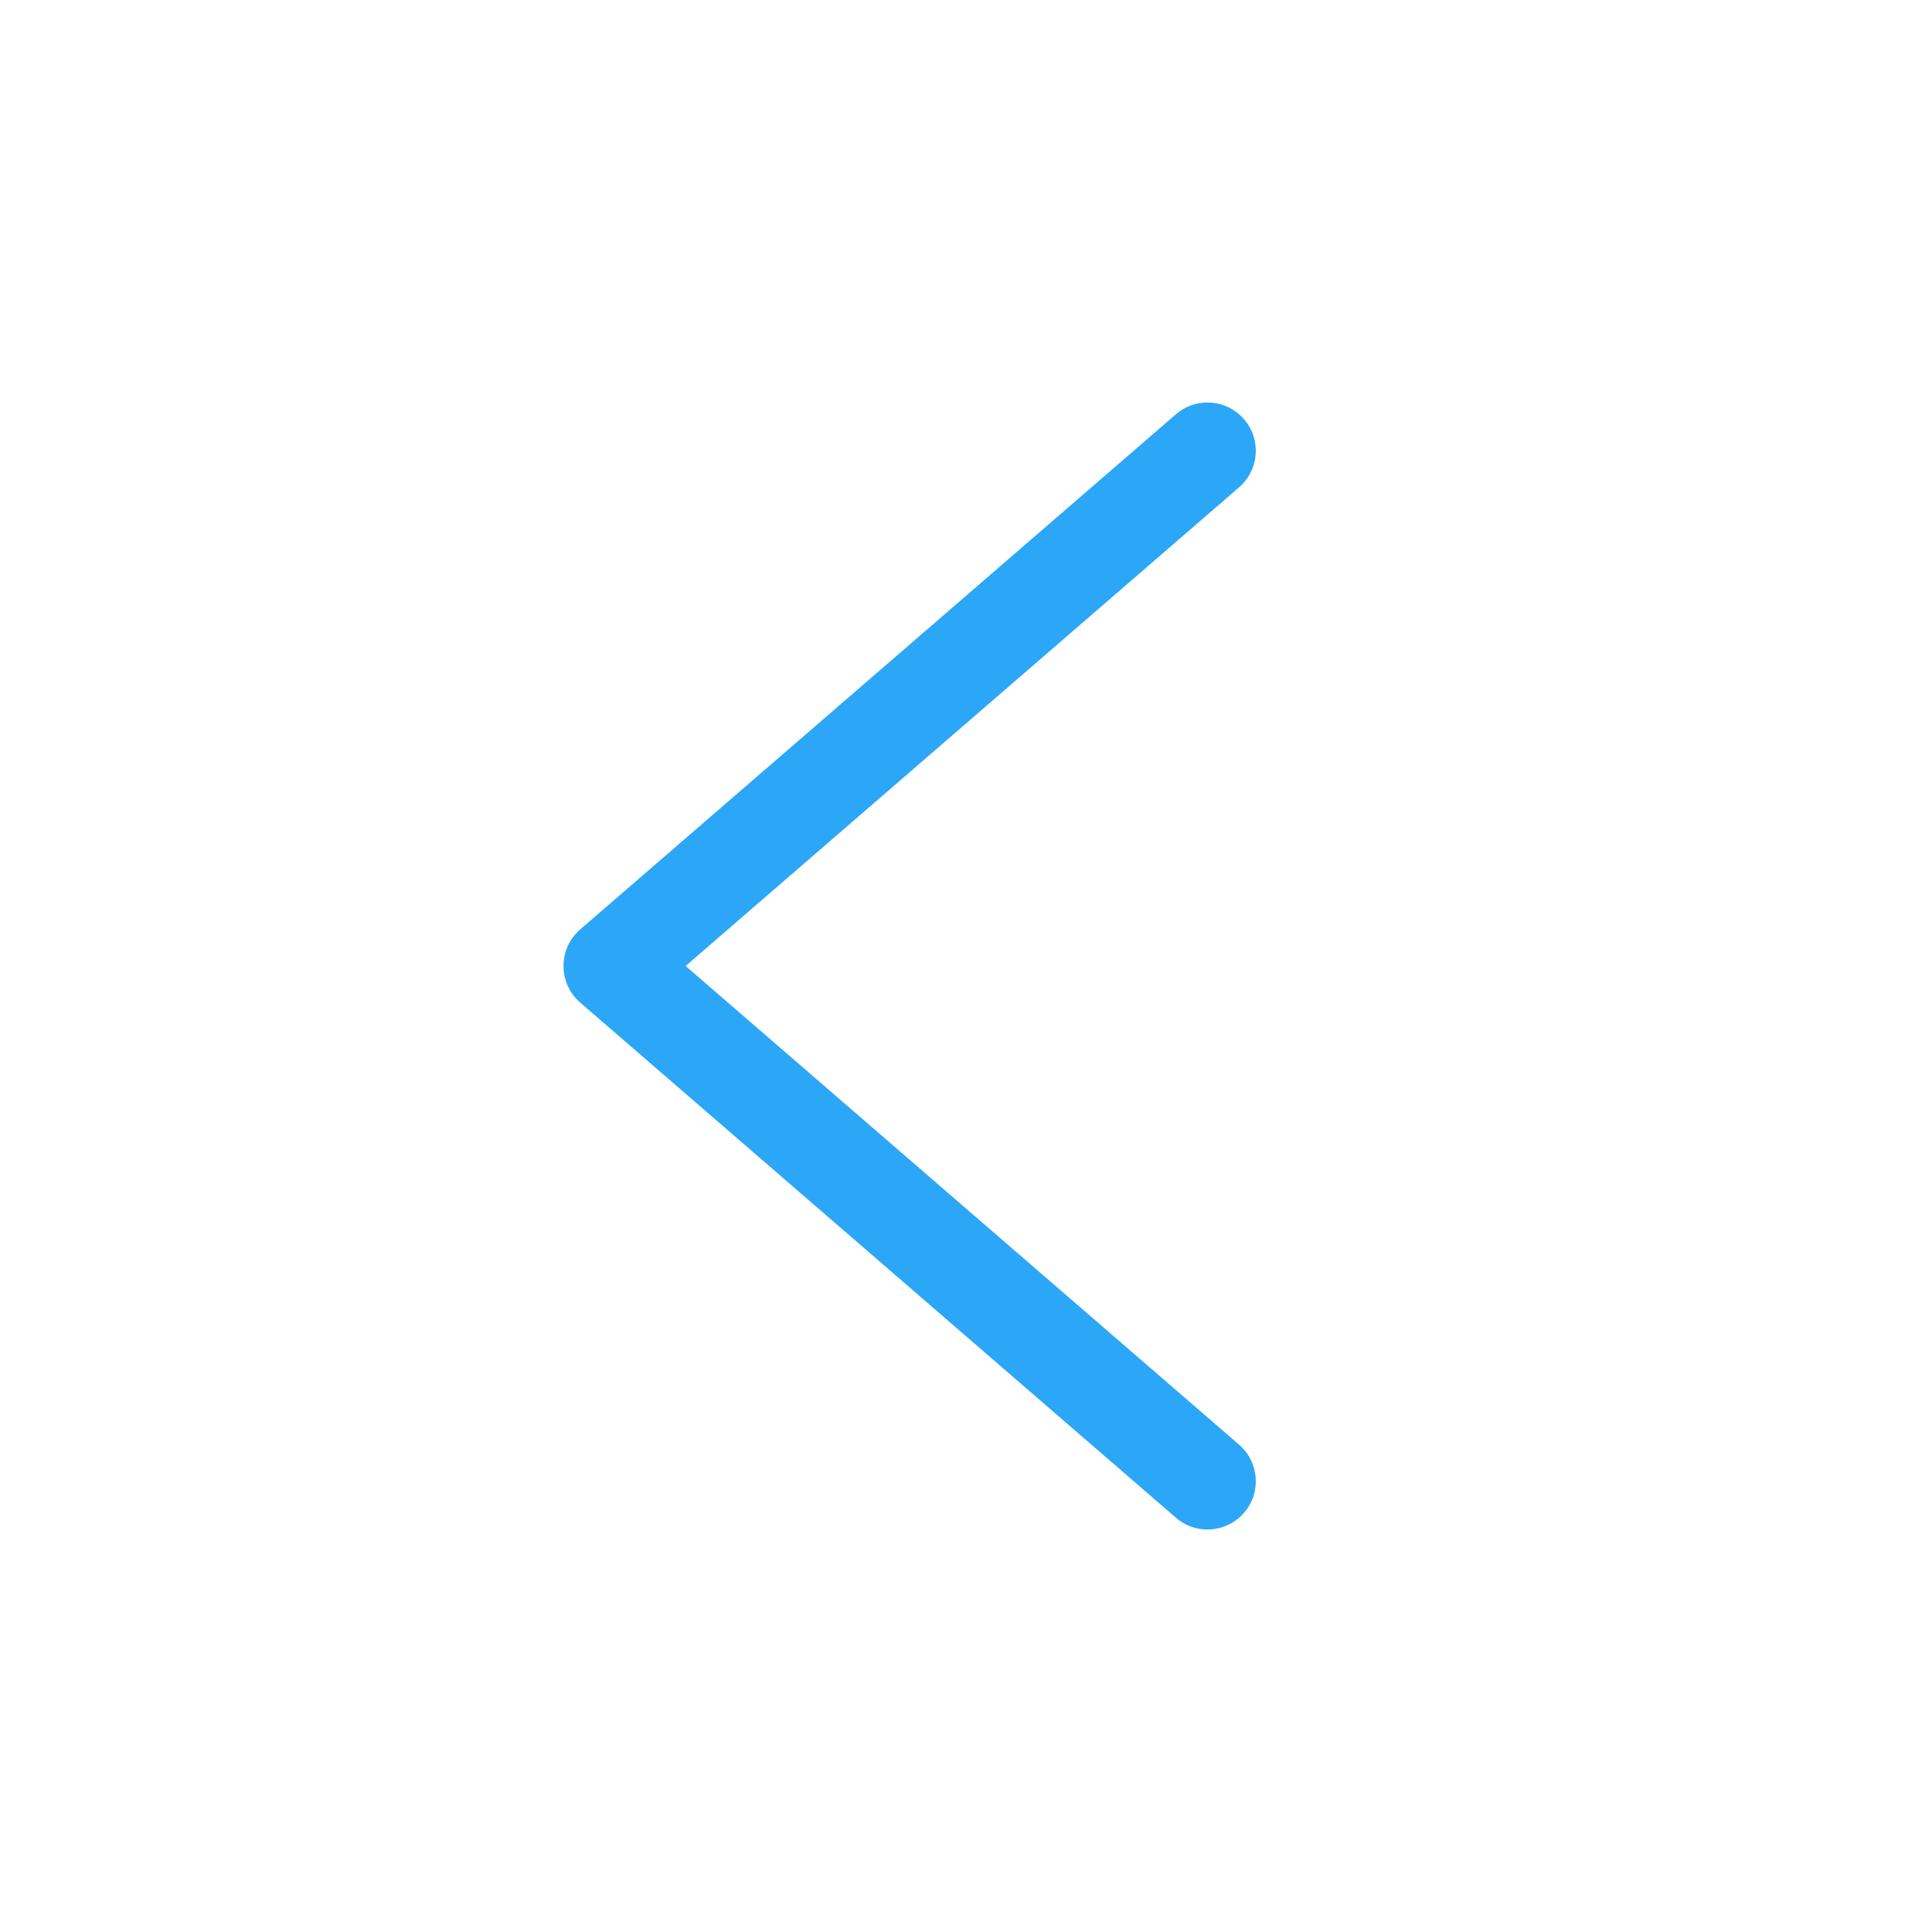<?xml version="1.0" encoding="UTF-8"?>
<svg width="24px" height="24px" viewBox="0 0 24 24" version="1.1" xmlns="http://www.w3.org/2000/svg" xmlns:xlink="http://www.w3.org/1999/xlink">
    <!-- Generator: Sketch 46.2 (44496) - http://www.bohemiancoding.com/sketch -->
    <title>back_press_dark</title>
    <desc>Created with Sketch.</desc>
    <defs></defs>
    <g id="Page-1" stroke="none" stroke-width="1" fill="none" fill-rule="evenodd">
        <g id="back_press_dark" fill-rule="nonzero" fill="#2CA7F8">
            <g id="back-press">
                <path d="M7.207,11.546 C6.931,11.785 6.931,12.215 7.207,12.454 L14.608,18.854 C14.858,19.071 15.237,19.043 15.454,18.792 C15.671,18.542 15.643,18.163 15.392,17.946 L7.992,11.546 L7.992,12.454 L15.392,6.054 C15.643,5.837 15.671,5.458 15.454,5.208 C15.237,4.957 14.858,4.929 14.608,5.146 L7.207,11.546 Z" id="Path"></path>
            </g>
        </g>
    </g>
</svg>